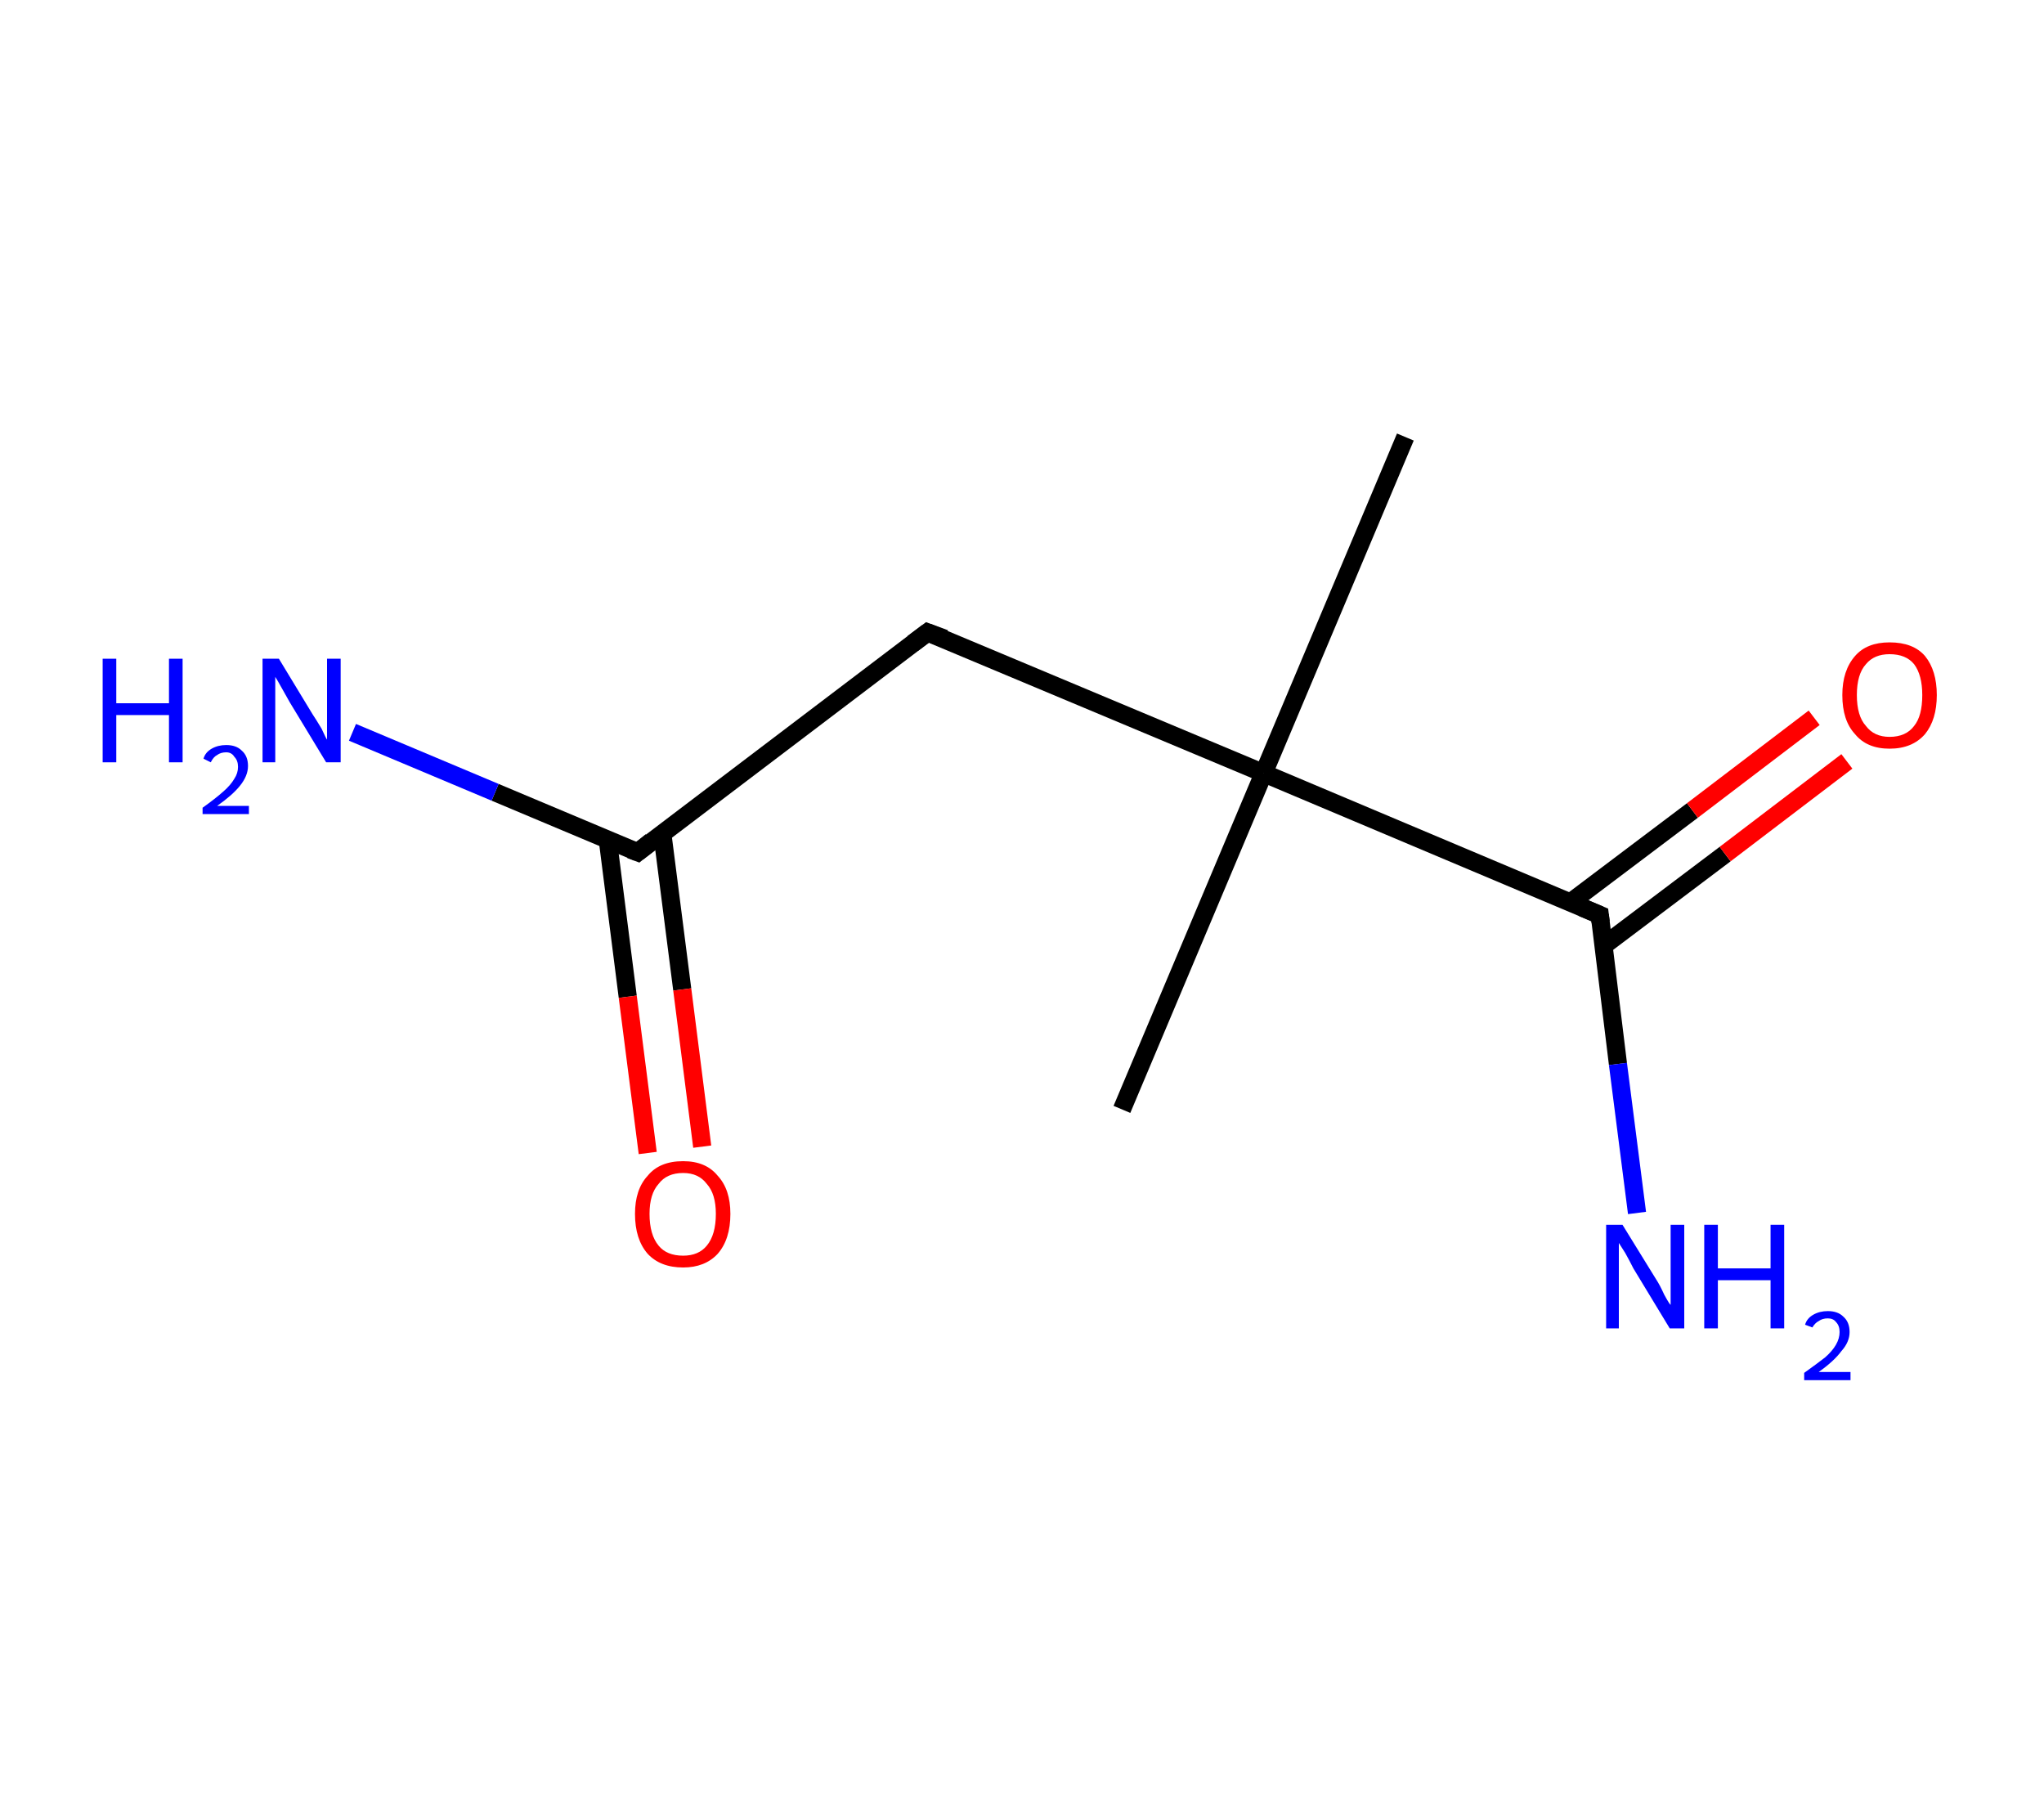 <?xml version='1.0' encoding='ASCII' standalone='yes'?>
<svg xmlns="http://www.w3.org/2000/svg" xmlns:rdkit="http://www.rdkit.org/xml" xmlns:xlink="http://www.w3.org/1999/xlink" version="1.1" baseProfile="full" xml:space="preserve" width="225px" height="200px" viewBox="0 0 225 200">
<!-- END OF HEADER -->
<rect style="opacity:1.0;fill:#FFFFFF;stroke:none" width="225.0" height="200.0" x="0.0" y="0.0"> </rect>
<path class="bond-0 atom-0 atom-1" d="M 154.7,48.1 L 139.1,85.1" style="fill:none;fill-rule:evenodd;stroke:#000000;stroke-width:2.0px;stroke-linecap:butt;stroke-linejoin:miter;stroke-opacity:1"/>
<path class="bond-1 atom-1 atom-2" d="M 139.1,85.1 L 123.5,122.1" style="fill:none;fill-rule:evenodd;stroke:#000000;stroke-width:2.0px;stroke-linecap:butt;stroke-linejoin:miter;stroke-opacity:1"/>
<path class="bond-2 atom-1 atom-3" d="M 139.1,85.1 L 102.1,69.6" style="fill:none;fill-rule:evenodd;stroke:#000000;stroke-width:2.0px;stroke-linecap:butt;stroke-linejoin:miter;stroke-opacity:1"/>
<path class="bond-3 atom-3 atom-4" d="M 102.1,69.6 L 70.2,93.8" style="fill:none;fill-rule:evenodd;stroke:#000000;stroke-width:2.0px;stroke-linecap:butt;stroke-linejoin:miter;stroke-opacity:1"/>
<path class="bond-4 atom-4 atom-5" d="M 70.2,93.8 L 54.5,87.2" style="fill:none;fill-rule:evenodd;stroke:#000000;stroke-width:2.0px;stroke-linecap:butt;stroke-linejoin:miter;stroke-opacity:1"/>
<path class="bond-4 atom-4 atom-5" d="M 54.5,87.2 L 38.8,80.6" style="fill:none;fill-rule:evenodd;stroke:#0000FF;stroke-width:2.0px;stroke-linecap:butt;stroke-linejoin:miter;stroke-opacity:1"/>
<path class="bond-5 atom-4 atom-6" d="M 66.9,92.4 L 69.1,109.7" style="fill:none;fill-rule:evenodd;stroke:#000000;stroke-width:2.0px;stroke-linecap:butt;stroke-linejoin:miter;stroke-opacity:1"/>
<path class="bond-5 atom-4 atom-6" d="M 69.1,109.7 L 71.3,126.9" style="fill:none;fill-rule:evenodd;stroke:#FF0000;stroke-width:2.0px;stroke-linecap:butt;stroke-linejoin:miter;stroke-opacity:1"/>
<path class="bond-5 atom-4 atom-6" d="M 72.9,91.7 L 75.1,108.9" style="fill:none;fill-rule:evenodd;stroke:#000000;stroke-width:2.0px;stroke-linecap:butt;stroke-linejoin:miter;stroke-opacity:1"/>
<path class="bond-5 atom-4 atom-6" d="M 75.1,108.9 L 77.3,126.2" style="fill:none;fill-rule:evenodd;stroke:#FF0000;stroke-width:2.0px;stroke-linecap:butt;stroke-linejoin:miter;stroke-opacity:1"/>
<path class="bond-6 atom-1 atom-7" d="M 139.1,85.1 L 176.1,100.7" style="fill:none;fill-rule:evenodd;stroke:#000000;stroke-width:2.0px;stroke-linecap:butt;stroke-linejoin:miter;stroke-opacity:1"/>
<path class="bond-7 atom-7 atom-8" d="M 176.1,100.7 L 178.1,117.1" style="fill:none;fill-rule:evenodd;stroke:#000000;stroke-width:2.0px;stroke-linecap:butt;stroke-linejoin:miter;stroke-opacity:1"/>
<path class="bond-7 atom-7 atom-8" d="M 178.1,117.1 L 180.2,133.5" style="fill:none;fill-rule:evenodd;stroke:#0000FF;stroke-width:2.0px;stroke-linecap:butt;stroke-linejoin:miter;stroke-opacity:1"/>
<path class="bond-8 atom-7 atom-9" d="M 176.5,104.1 L 189.9,94.0" style="fill:none;fill-rule:evenodd;stroke:#000000;stroke-width:2.0px;stroke-linecap:butt;stroke-linejoin:miter;stroke-opacity:1"/>
<path class="bond-8 atom-7 atom-9" d="M 189.9,94.0 L 203.3,83.8" style="fill:none;fill-rule:evenodd;stroke:#FF0000;stroke-width:2.0px;stroke-linecap:butt;stroke-linejoin:miter;stroke-opacity:1"/>
<path class="bond-8 atom-7 atom-9" d="M 172.9,99.3 L 186.3,89.2" style="fill:none;fill-rule:evenodd;stroke:#000000;stroke-width:2.0px;stroke-linecap:butt;stroke-linejoin:miter;stroke-opacity:1"/>
<path class="bond-8 atom-7 atom-9" d="M 186.3,89.2 L 199.7,79.0" style="fill:none;fill-rule:evenodd;stroke:#FF0000;stroke-width:2.0px;stroke-linecap:butt;stroke-linejoin:miter;stroke-opacity:1"/>
<path d="M 104.0,70.3 L 102.1,69.6 L 100.5,70.8" style="fill:none;stroke:#000000;stroke-width:2.0px;stroke-linecap:butt;stroke-linejoin:miter;stroke-opacity:1;"/>
<path d="M 71.7,92.6 L 70.2,93.8 L 69.4,93.5" style="fill:none;stroke:#000000;stroke-width:2.0px;stroke-linecap:butt;stroke-linejoin:miter;stroke-opacity:1;"/>
<path d="M 174.2,99.9 L 176.1,100.7 L 176.2,101.5" style="fill:none;stroke:#000000;stroke-width:2.0px;stroke-linecap:butt;stroke-linejoin:miter;stroke-opacity:1;"/>
<path class="atom-5" d="M 11.3 72.5 L 12.8 72.5 L 12.8 77.4 L 18.6 77.4 L 18.6 72.5 L 20.1 72.5 L 20.1 83.9 L 18.6 83.9 L 18.6 78.7 L 12.8 78.7 L 12.8 83.9 L 11.3 83.9 L 11.3 72.5 " fill="#0000FF"/>
<path class="atom-5" d="M 22.4 83.5 Q 22.6 82.8, 23.3 82.4 Q 24.0 82.0, 24.9 82.0 Q 26.0 82.0, 26.6 82.6 Q 27.3 83.2, 27.3 84.3 Q 27.3 85.4, 26.4 86.5 Q 25.6 87.5, 23.9 88.7 L 27.4 88.7 L 27.4 89.6 L 22.3 89.6 L 22.3 88.9 Q 23.7 87.9, 24.6 87.1 Q 25.4 86.4, 25.8 85.7 Q 26.2 85.1, 26.2 84.4 Q 26.2 83.7, 25.8 83.3 Q 25.5 82.8, 24.9 82.8 Q 24.3 82.8, 23.9 83.1 Q 23.5 83.3, 23.2 83.9 L 22.4 83.5 " fill="#0000FF"/>
<path class="atom-5" d="M 30.7 72.5 L 34.4 78.6 Q 34.8 79.2, 35.4 80.2 Q 35.9 81.3, 36.0 81.4 L 36.0 72.5 L 37.5 72.5 L 37.5 83.9 L 35.9 83.9 L 31.9 77.3 Q 31.5 76.6, 31.0 75.7 Q 30.5 74.8, 30.3 74.5 L 30.3 83.9 L 28.9 83.9 L 28.9 72.5 L 30.7 72.5 " fill="#0000FF"/>
<path class="atom-6" d="M 69.9 133.6 Q 69.9 130.9, 71.3 129.4 Q 72.6 127.8, 75.2 127.8 Q 77.7 127.8, 79.0 129.4 Q 80.4 130.9, 80.4 133.6 Q 80.4 136.4, 79.0 138.0 Q 77.6 139.5, 75.2 139.5 Q 72.7 139.5, 71.3 138.0 Q 69.9 136.4, 69.9 133.6 M 75.2 138.2 Q 76.9 138.2, 77.8 137.1 Q 78.8 135.9, 78.8 133.6 Q 78.8 131.4, 77.8 130.3 Q 76.9 129.1, 75.2 129.1 Q 73.4 129.1, 72.5 130.3 Q 71.5 131.4, 71.5 133.6 Q 71.5 135.9, 72.5 137.1 Q 73.4 138.2, 75.2 138.2 " fill="#FF0000"/>
<path class="atom-8" d="M 178.6 134.8 L 182.3 140.8 Q 182.7 141.4, 183.2 142.5 Q 183.8 143.6, 183.9 143.6 L 183.9 134.8 L 185.4 134.8 L 185.4 146.2 L 183.8 146.2 L 179.8 139.6 Q 179.4 138.8, 178.9 137.9 Q 178.4 137.1, 178.2 136.8 L 178.2 146.2 L 176.8 146.2 L 176.8 134.8 L 178.6 134.8 " fill="#0000FF"/>
<path class="atom-8" d="M 187.6 134.8 L 189.1 134.8 L 189.1 139.6 L 194.9 139.6 L 194.9 134.8 L 196.4 134.8 L 196.4 146.2 L 194.9 146.2 L 194.9 140.9 L 189.1 140.9 L 189.1 146.2 L 187.6 146.2 L 187.6 134.8 " fill="#0000FF"/>
<path class="atom-8" d="M 198.7 145.8 Q 198.9 145.1, 199.6 144.7 Q 200.3 144.3, 201.2 144.3 Q 202.3 144.3, 202.9 144.9 Q 203.6 145.5, 203.6 146.6 Q 203.6 147.7, 202.7 148.7 Q 201.9 149.8, 200.2 151.0 L 203.7 151.0 L 203.7 151.9 L 198.6 151.9 L 198.6 151.1 Q 200.0 150.1, 200.9 149.4 Q 201.7 148.7, 202.1 148.0 Q 202.5 147.3, 202.5 146.6 Q 202.5 145.9, 202.1 145.5 Q 201.8 145.1, 201.2 145.1 Q 200.6 145.1, 200.2 145.4 Q 199.8 145.6, 199.5 146.1 L 198.7 145.8 " fill="#0000FF"/>
<path class="atom-9" d="M 202.8 76.5 Q 202.8 73.8, 204.2 72.2 Q 205.5 70.7, 208.0 70.7 Q 210.6 70.7, 211.9 72.2 Q 213.2 73.8, 213.2 76.5 Q 213.2 79.2, 211.9 80.8 Q 210.5 82.4, 208.0 82.4 Q 205.5 82.4, 204.2 80.8 Q 202.8 79.3, 202.8 76.5 M 208.0 81.1 Q 209.8 81.1, 210.7 79.9 Q 211.6 78.8, 211.6 76.5 Q 211.6 74.3, 210.7 73.1 Q 209.8 72.0, 208.0 72.0 Q 206.3 72.0, 205.4 73.1 Q 204.4 74.2, 204.4 76.5 Q 204.4 78.8, 205.4 79.9 Q 206.3 81.1, 208.0 81.1 " fill="#FF0000"/>
</svg>

